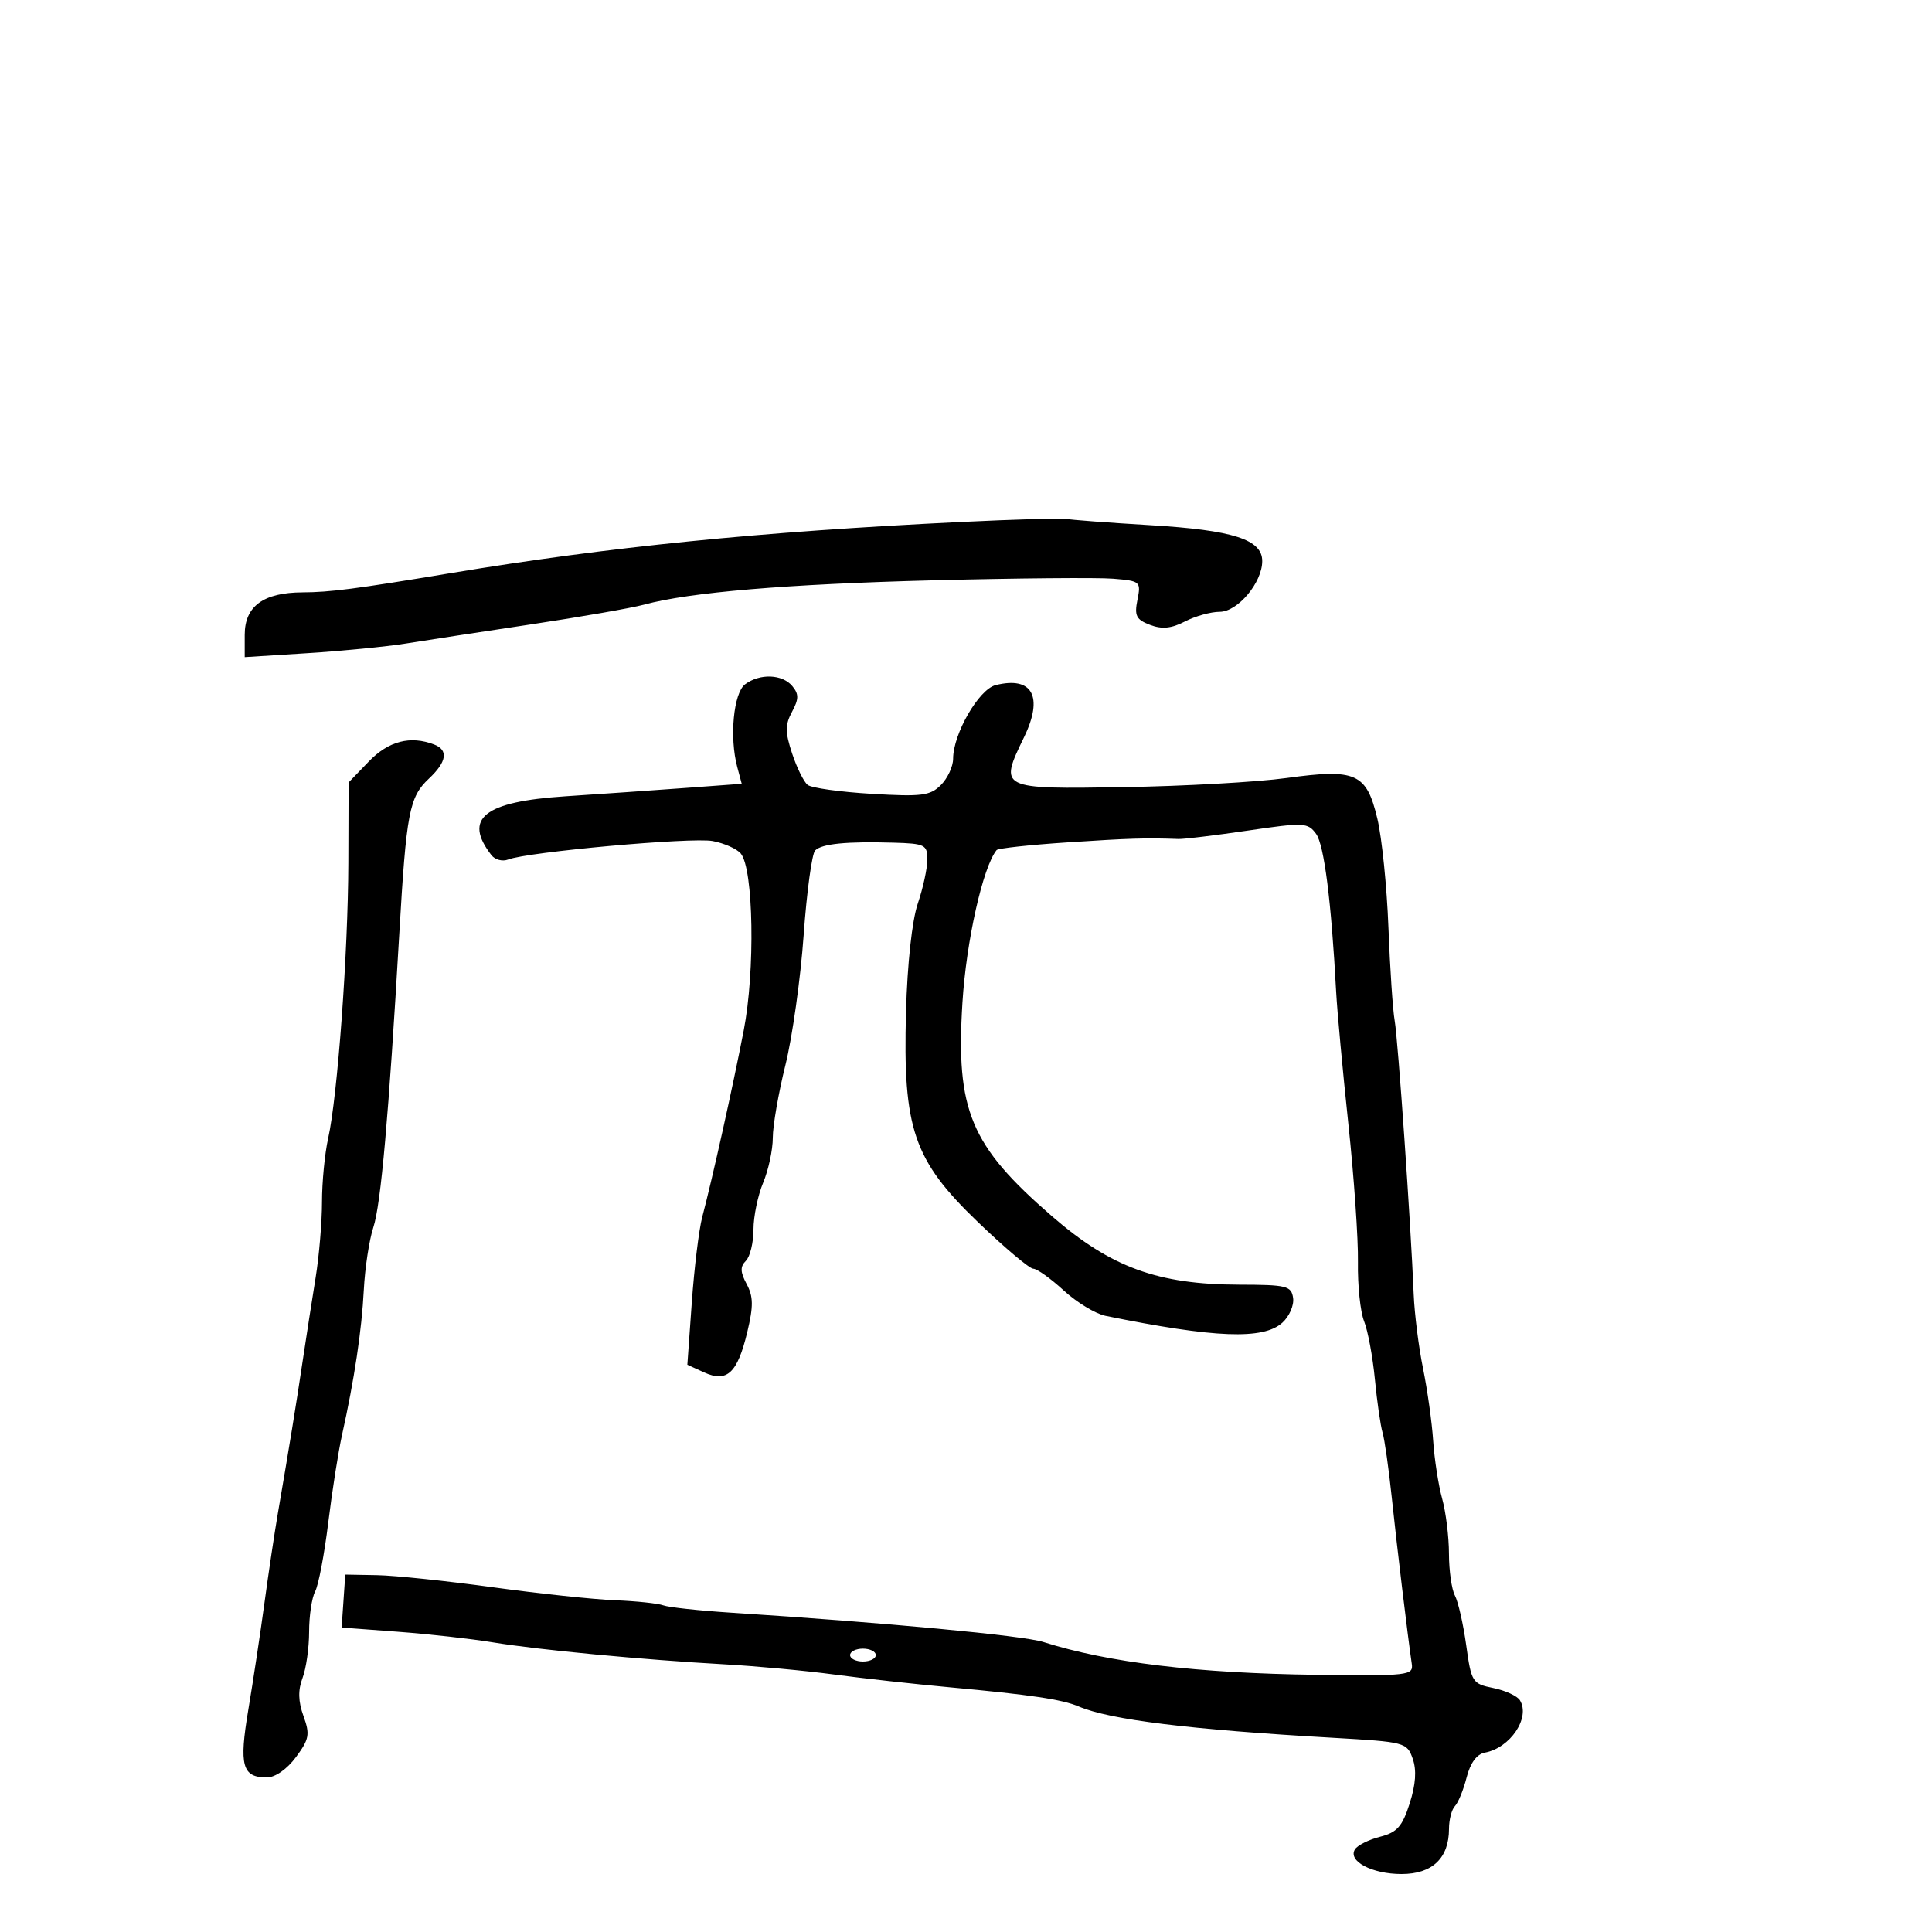 <svg xmlns="http://www.w3.org/2000/svg" width="300" height="300" viewBox="0 0 300 300" version="1.1">
  <defs/>
  <path d="M115.707,106.25 C117.995,104.543 121.488,104.679 123.028,106.534 C124.061,107.778 124.053,108.533 122.987,110.524 C121.9,112.555 121.903,113.676 123.001,117.004 C123.732,119.218 124.818,121.414 125.415,121.884 C126.012,122.355 130.484,122.977 135.354,123.266 C143.137,123.728 144.438,123.562 146.104,121.896 C147.147,120.853 148,119.017 148,117.816 C148,113.958 151.988,107.041 154.589,106.388 C160.31,104.953 162.07,108.157 159.021,114.456 C155.11,122.536 155.116,122.539 174.525,122.225 C183.861,122.074 195.212,121.439 199.749,120.814 C210.58,119.323 212.193,120.045 213.88,127.139 C214.582,130.087 215.353,137.675 215.595,144 C215.836,150.325 216.274,156.85 216.568,158.5 C217.087,161.417 219.068,189.937 219.52,201 C219.644,204.025 220.297,209.2 220.971,212.5 C221.645,215.8 222.352,220.848 222.542,223.718 C222.733,226.587 223.361,230.637 223.939,232.718 C224.516,234.798 224.991,238.644 224.994,241.264 C224.997,243.884 225.414,246.809 225.921,247.764 C226.427,248.719 227.215,252.185 227.671,255.466 C228.47,261.218 228.622,261.458 231.879,262.117 C233.738,262.493 235.595,263.345 236.007,264.011 C237.675,266.71 234.522,271.423 230.563,272.148 C229.316,272.377 228.309,273.749 227.735,276.002 C227.245,277.926 226.429,279.927 225.922,280.45 C225.415,280.972 225,282.56 225,283.977 C225,288.533 222.413,291 217.634,291 C213.041,291 209.264,289 210.396,287.168 C210.783,286.543 212.539,285.663 214.299,285.212 C216.936,284.536 217.745,283.626 218.891,280.048 C219.837,277.094 219.991,274.873 219.371,273.102 C218.48,270.56 218.194,270.485 206.98,269.843 C184.699,268.568 172.334,267.044 167.5,264.979 C164.949,263.888 159.997,263.152 147.5,262.006 C142,261.501 133.9,260.604 129.5,260.014 C125.1,259.423 117.45,258.713 112.5,258.436 C99.813,257.727 83.556,256.184 76.5,255.019 C73.2,254.474 66.574,253.735 61.775,253.377 L53.05,252.725 L53.332,248.613 L53.613,244.5 L58.557,244.589 C61.275,244.638 69.35,245.482 76.5,246.465 C83.65,247.448 92.2,248.358 95.5,248.486 C98.8,248.615 102.175,248.971 103,249.278 C103.825,249.584 108.55,250.096 113.5,250.414 C137.425,251.954 158.843,253.964 162,254.966 C172.114,258.175 185.886,259.828 204.5,260.066 C218.667,260.248 219.485,260.154 219.223,258.379 C218.588,254.063 216.89,239.942 216.106,232.451 C215.642,228.025 215.002,223.525 214.683,222.451 C214.365,221.378 213.829,217.646 213.492,214.157 C213.155,210.669 212.401,206.619 211.816,205.157 C211.231,203.696 210.802,199.575 210.863,196 C210.923,192.425 210.253,182.75 209.372,174.5 C208.492,166.25 207.639,157.025 207.477,154 C206.726,139.95 205.613,131.192 204.364,129.483 C203.074,127.72 202.493,127.692 193.75,128.975 C188.662,129.722 183.825,130.309 183,130.279 C177.877,130.093 175.433,130.167 165.829,130.799 C159.96,131.184 154.976,131.725 154.753,132 C152.618,134.633 150.04,146.143 149.447,155.684 C148.405,172.441 150.679,177.87 163.335,188.845 C172.519,196.809 179.783,199.461 192.477,199.485 C199.804,199.499 200.526,199.678 200.794,201.555 C200.956,202.686 200.205,204.41 199.126,205.386 C196.163,208.068 188.67,207.778 171.669,204.324 C170.112,204.008 167.187,202.233 165.169,200.379 C163.151,198.526 161.023,197.007 160.441,197.005 C159.858,197.002 155.987,193.738 151.839,189.75 C141.839,180.138 140.183,175.289 140.686,157.09 C140.892,149.638 141.623,142.933 142.515,140.305 C143.332,137.899 144,134.821 144,133.465 C144,131.177 143.623,130.989 138.75,130.849 C131.441,130.639 127.656,131.012 126.583,132.048 C126.079,132.535 125.273,138.461 124.791,145.217 C124.309,151.972 123.034,161.049 121.958,165.387 C120.881,169.725 120,174.802 120,176.669 C120,178.537 119.325,181.68 118.5,183.654 C117.675,185.629 117,188.899 117,190.922 C117,192.945 116.469,195.131 115.82,195.78 C114.914,196.686 114.942,197.523 115.941,199.39 C116.985,201.341 117.003,202.817 116.033,206.861 C114.509,213.217 112.89,214.727 109.336,213.107 L106.732,211.921 L107.424,202.21 C107.804,196.87 108.531,190.925 109.039,189 C110.634,182.951 113.772,168.838 115.486,160 C117.276,150.772 117.013,134.925 115.03,132.537 C114.424,131.806 112.458,130.933 110.66,130.596 C107.393,129.983 81.914,132.287 78.91,133.466 C78.036,133.81 76.868,133.508 76.315,132.796 C71.882,127.081 75.145,124.479 87.785,123.65 C93.128,123.3 101.477,122.719 106.339,122.36 L115.177,121.707 L114.481,119.104 C113.244,114.479 113.9,107.598 115.707,106.25 Z M149,81.061 C157.525,80.648 165.005,80.429 165.623,80.575 C166.241,80.721 172.091,81.16 178.623,81.55 C191.48,82.319 196,83.768 196,87.121 C196,90.465 192.191,95 189.382,95 C188.017,95 185.598,95.673 184.007,96.497 C181.894,97.589 180.427,97.733 178.575,97.028 C176.429,96.213 176.128,95.612 176.622,93.141 C177.189,90.306 177.076,90.207 172.853,89.859 C170.459,89.662 157.925,89.773 145,90.107 C122.099,90.699 107.099,91.96 100,93.889 C98.075,94.412 90.2,95.787 82.5,96.945 C74.8,98.103 66.025,99.446 63,99.929 C59.975,100.413 53.112,101.085 47.75,101.424 L38,102.04 L38,98.577 C38,94.133 40.892,92.007 46.973,91.98 C51.277,91.961 55.118,91.462 70,88.991 C94.593,84.908 117.874,82.571 149,81.061 Z M57.261,118.25 C60.33,115.064 63.712,114.185 67.418,115.607 C69.662,116.468 69.38,118.294 66.602,120.904 C63.548,123.773 63.099,126.128 62.003,145 C60.359,173.315 59.147,187.026 57.972,190.585 C57.333,192.521 56.667,196.895 56.492,200.303 C56.172,206.569 55.023,214.215 53.114,222.801 C52.539,225.385 51.575,231.52 50.971,236.434 C50.367,241.348 49.452,246.156 48.937,247.118 C48.422,248.081 48,250.894 48,253.369 C48,255.845 47.541,259.078 46.979,260.556 C46.259,262.449 46.302,264.193 47.124,266.465 C48.154,269.316 48.019,270.055 45.957,272.845 C44.575,274.714 42.732,276 41.434,276 C37.606,276 37.101,274.157 38.556,265.5 C39.295,261.1 40.418,253.675 41.05,249 C41.683,244.325 42.625,238.025 43.144,235 C44.994,224.21 45.94,218.402 46.973,211.5 C47.55,207.65 48.466,201.748 49.011,198.385 C49.555,195.021 50,189.74 50,186.649 C50,183.558 50.43,179.11 50.956,176.764 C52.413,170.268 54.047,147.988 54.091,134 L54.13,121.5 Z M132,257 C132,257.55 132.9,258 134,258 C135.1,258 136,257.55 136,257 C136,256.45 135.1,256 134,256 C132.9,256 132,256.45 132,257 Z"/>
</svg>

